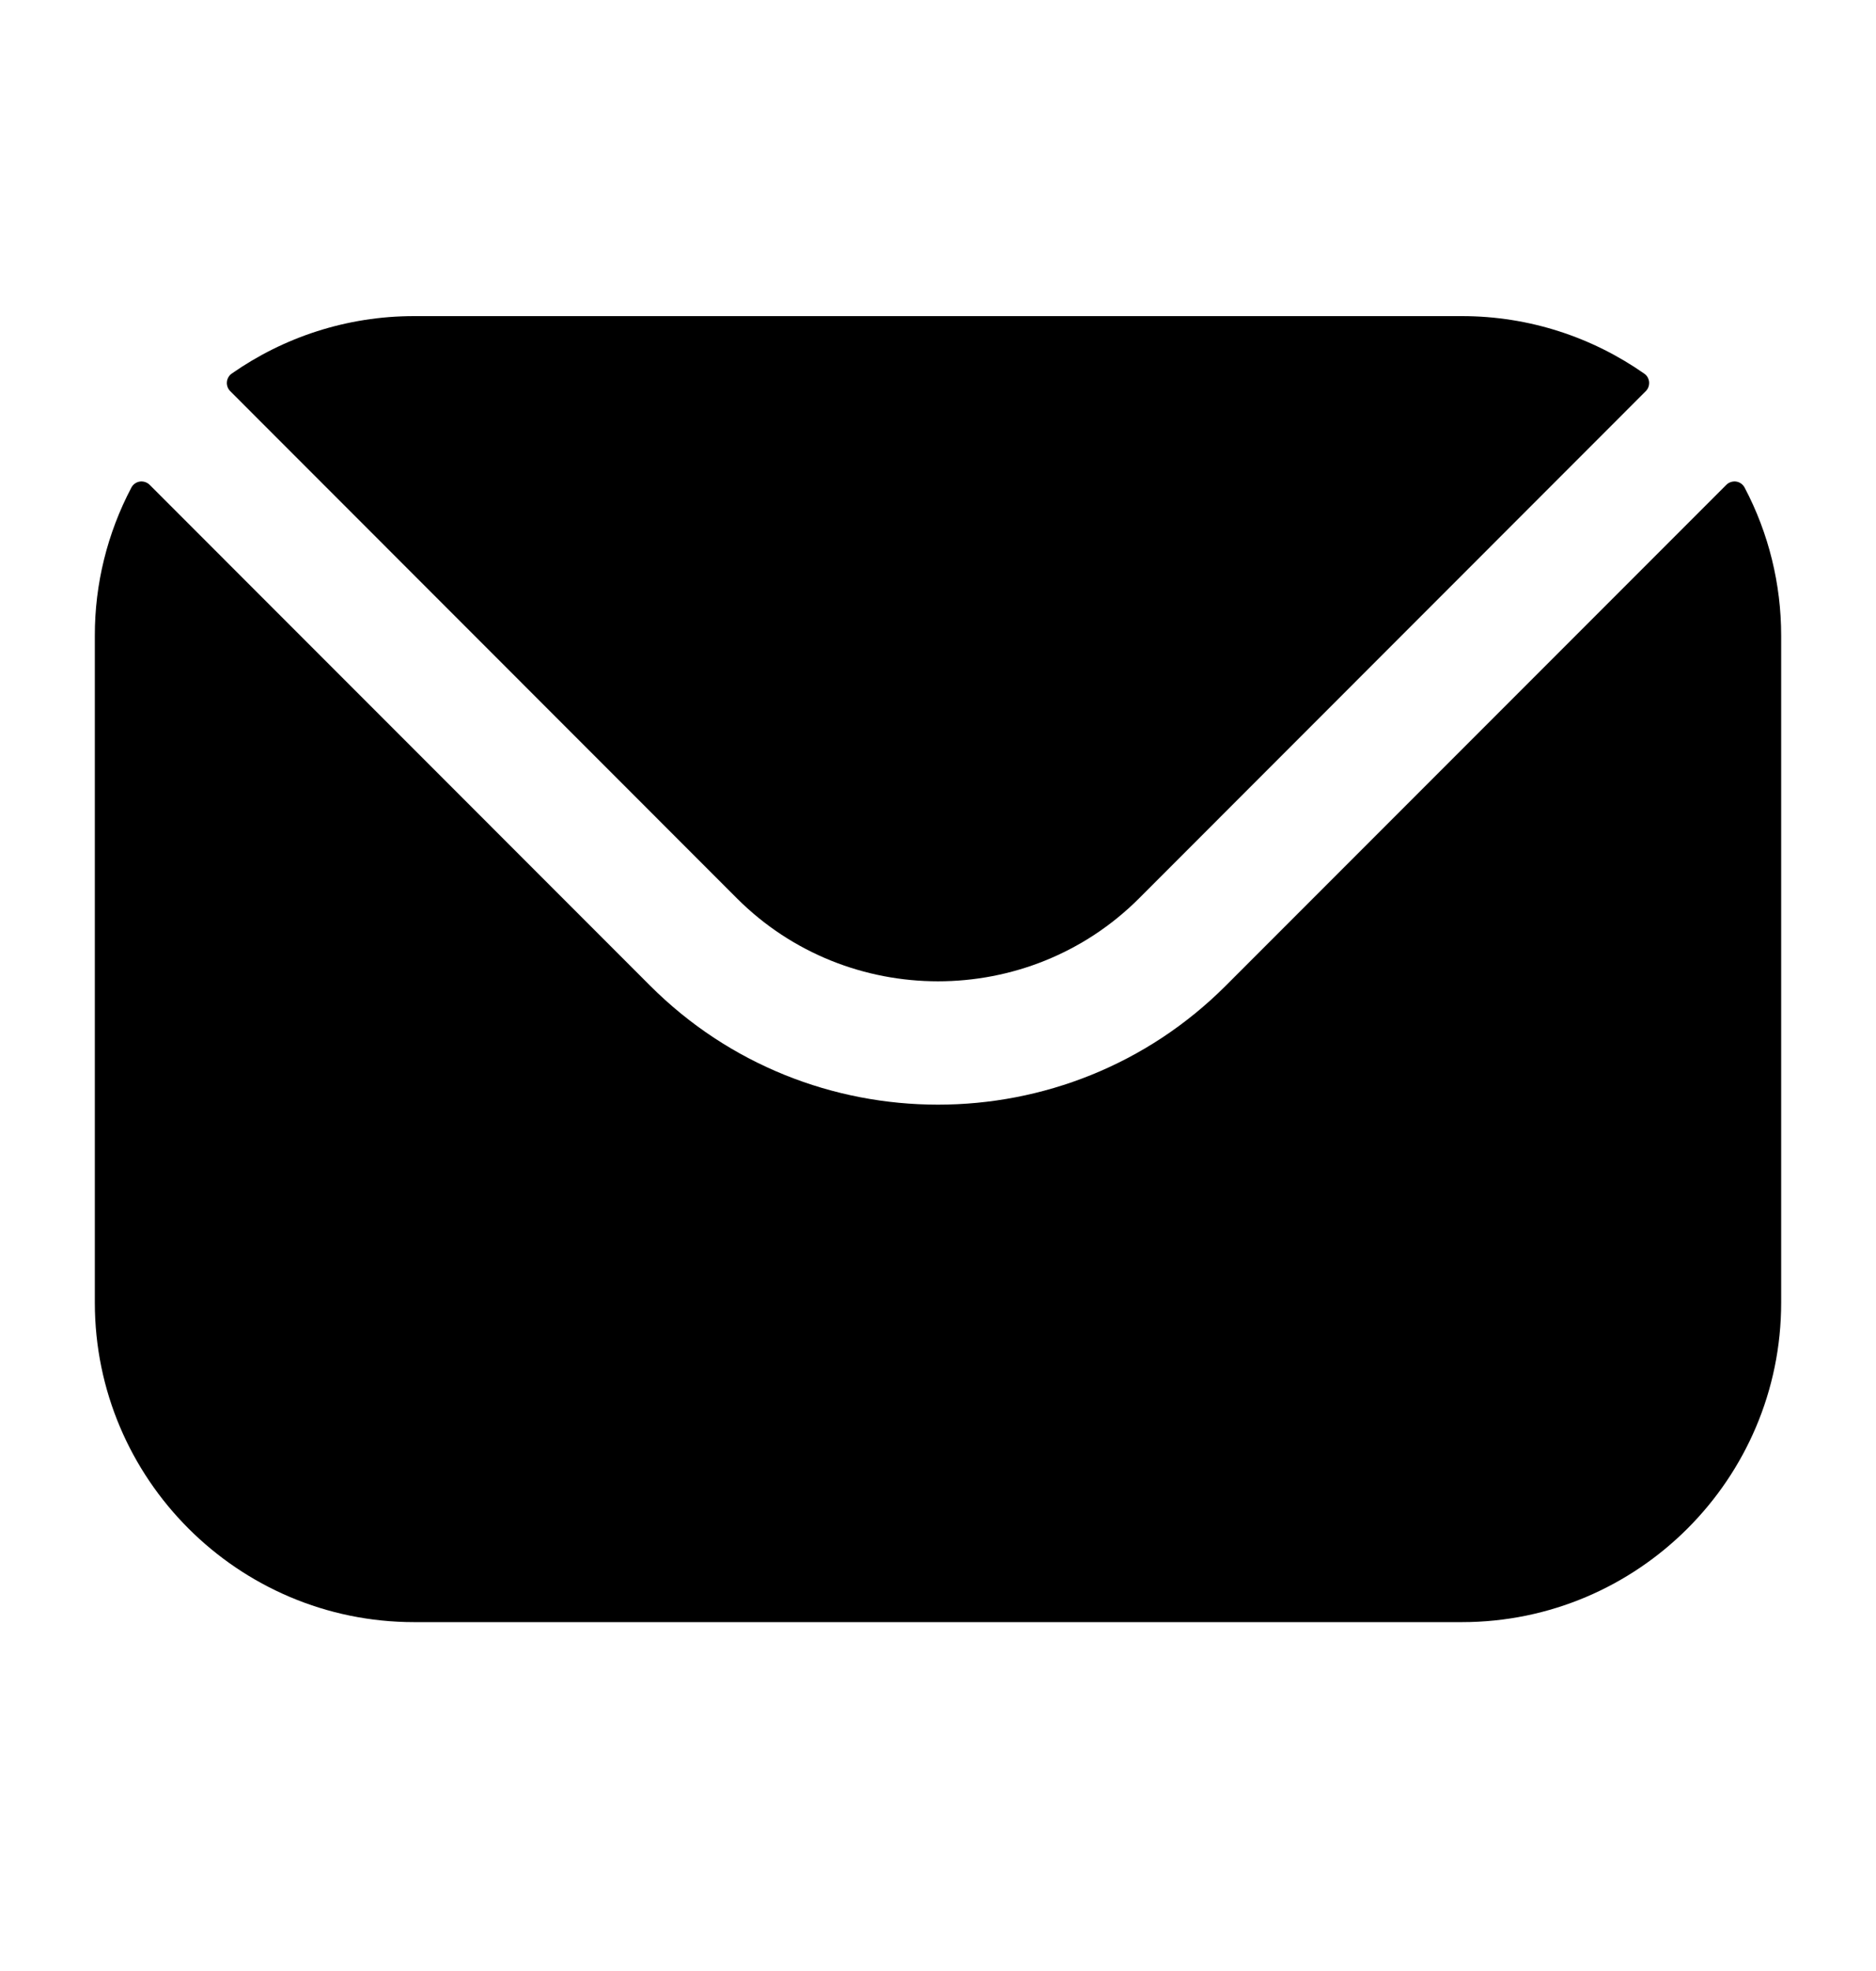 <svg width="20" height="21" viewBox="0 0 20 21" fill="none" xmlns="http://www.w3.org/2000/svg">
<path fill-rule="evenodd" clip-rule="evenodd" d="M2.455 4.168L7.858 9.573C9.036 10.749 10.963 10.75 12.142 9.573L17.545 4.168C17.558 4.155 17.568 4.14 17.574 4.123C17.58 4.106 17.582 4.088 17.581 4.07C17.579 4.052 17.574 4.035 17.565 4.019C17.556 4.003 17.543 3.99 17.528 3.98C16.977 3.595 16.307 3.368 15.585 3.368H4.415C3.693 3.368 3.022 3.595 2.471 3.98C2.456 3.99 2.444 4.003 2.435 4.019C2.426 4.035 2.42 4.052 2.419 4.07C2.417 4.088 2.42 4.106 2.426 4.123C2.432 4.14 2.442 4.155 2.455 4.168ZM1.011 6.772C1.01 6.223 1.144 5.682 1.4 5.196C1.409 5.179 1.421 5.164 1.437 5.153C1.453 5.141 1.471 5.134 1.49 5.131C1.509 5.128 1.529 5.13 1.547 5.136C1.565 5.142 1.582 5.152 1.596 5.166L6.93 10.501C8.62 12.192 11.379 12.193 13.069 10.501L18.404 5.166C18.418 5.152 18.434 5.142 18.453 5.136C18.471 5.13 18.491 5.128 18.51 5.131C18.529 5.134 18.547 5.141 18.563 5.153C18.578 5.164 18.591 5.179 18.6 5.196C18.856 5.682 18.989 6.223 18.989 6.772V13.879C18.989 15.758 17.461 17.283 15.585 17.283H4.415C2.539 17.283 1.011 15.758 1.011 13.879V6.772Z" fill="black"/>
</svg>
